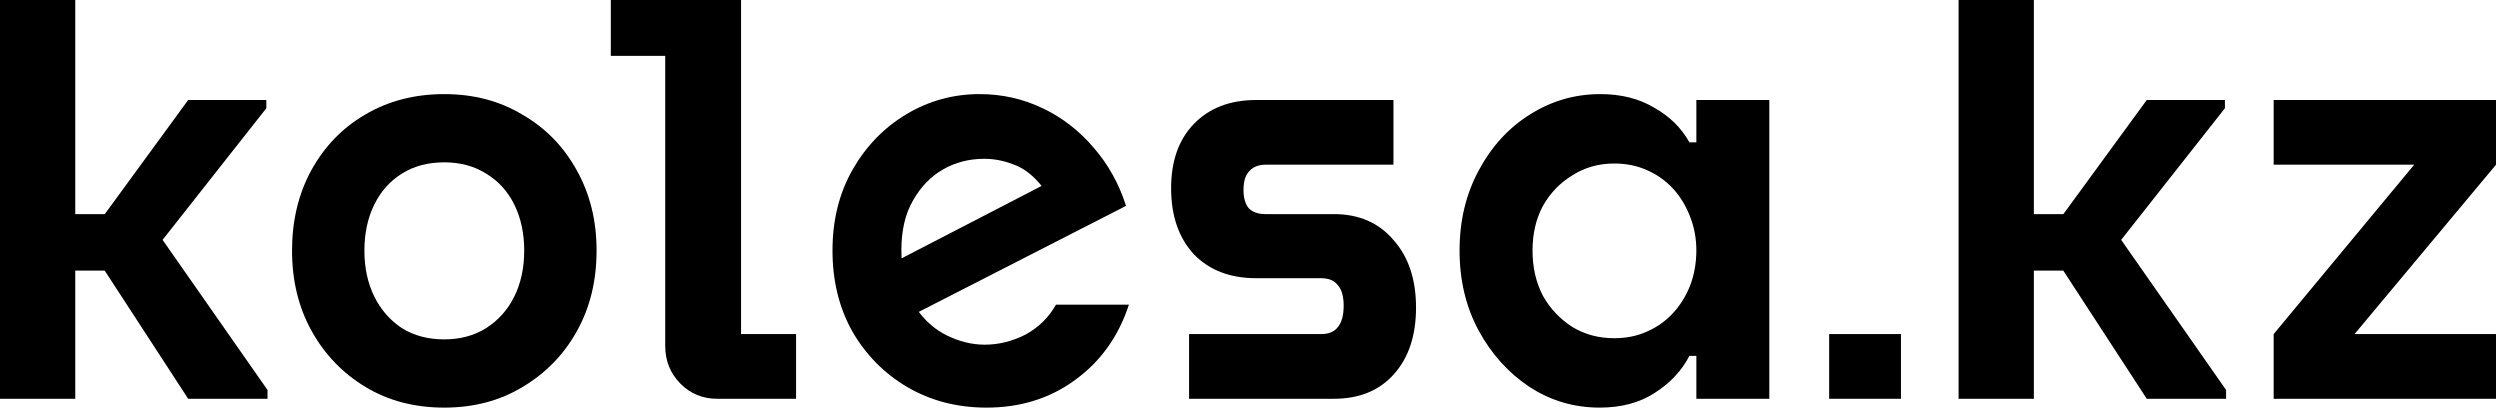 <svg width="92" height="15" viewBox="0 0 92 15" fill="none" xmlns="http://www.w3.org/2000/svg">
<g clip-path="url(#clip0_104_408)">
<path d="M6.925 3.68L3.856 7.879H2.77V0H0V14.675H2.77V9.957H3.852L6.925 14.675H9.844V14.351L5.983 8.827L9.801 3.983V3.68H6.925Z" fill="black"/>
<path fill-rule="evenodd" clip-rule="evenodd" d="M16.35 15C15.257 15 14.291 14.748 13.453 14.242C12.615 13.737 11.954 13.052 11.471 12.186C10.988 11.32 10.747 10.332 10.747 9.221C10.747 8.124 10.981 7.143 11.45 6.277C11.933 5.397 12.593 4.711 13.431 4.221C14.284 3.716 15.257 3.463 16.35 3.463C17.43 3.463 18.389 3.716 19.227 4.221C20.079 4.711 20.747 5.397 21.23 6.277C21.713 7.143 21.954 8.124 21.954 9.221C21.954 10.332 21.713 11.32 21.23 12.186C20.747 13.052 20.079 13.737 19.227 14.242C18.389 14.748 17.43 15 16.35 15ZM16.35 12.489C16.933 12.489 17.444 12.352 17.884 12.078C18.339 11.789 18.687 11.4 18.928 10.909C19.17 10.418 19.291 9.856 19.291 9.221C19.291 8.586 19.17 8.023 18.928 7.532C18.687 7.042 18.339 6.659 17.884 6.385C17.444 6.111 16.933 5.974 16.35 5.974C15.754 5.974 15.235 6.111 14.795 6.385C14.355 6.659 14.014 7.042 13.772 7.532C13.531 8.023 13.41 8.586 13.41 9.221C13.41 9.856 13.531 10.418 13.772 10.909C14.014 11.4 14.355 11.789 14.795 12.078C15.235 12.352 15.754 12.489 16.35 12.489Z" fill="black"/>
<path d="M25.034 14.113C25.404 14.488 25.858 14.675 26.398 14.675H29.296V12.294H27.271V0H22.478V2.056H24.48V12.727C24.48 13.276 24.665 13.737 25.034 14.113Z" fill="black"/>
<path fill-rule="evenodd" clip-rule="evenodd" d="M36.303 15C35.224 15 34.251 14.748 33.384 14.242C32.532 13.737 31.857 13.052 31.36 12.186C30.877 11.32 30.636 10.332 30.636 9.221C30.636 8.095 30.884 7.1 31.381 6.234C31.878 5.368 32.539 4.69 33.363 4.199C34.187 3.709 35.081 3.463 36.047 3.463C36.871 3.463 37.645 3.636 38.37 3.983C39.094 4.329 39.719 4.812 40.245 5.433C40.785 6.053 41.182 6.768 41.438 7.576L33.811 11.477C34.102 11.859 34.443 12.146 34.833 12.338C35.302 12.569 35.77 12.684 36.239 12.684C36.75 12.684 37.248 12.561 37.731 12.316C38.214 12.056 38.59 11.688 38.86 11.212H41.544C41.161 12.381 40.5 13.305 39.563 13.983C38.64 14.661 37.553 15 36.303 15ZM33.171 9.199C33.171 9.304 33.173 9.407 33.178 9.507L38.329 6.843C38.287 6.787 38.244 6.736 38.199 6.688C37.915 6.371 37.603 6.154 37.262 6.039C36.921 5.909 36.573 5.844 36.218 5.844C35.664 5.844 35.16 5.974 34.705 6.234C34.251 6.494 33.881 6.876 33.597 7.381C33.313 7.872 33.171 8.478 33.171 9.199Z" fill="black"/>
<path d="M49.234 12.035C49.106 12.208 48.9 12.294 48.616 12.294H43.758V14.675H49.085C50.022 14.675 50.761 14.372 51.3 13.766C51.84 13.16 52.11 12.345 52.11 11.32C52.11 10.281 51.833 9.452 51.279 8.831C50.739 8.196 50.008 7.879 49.085 7.879H46.571C46.3 7.879 46.095 7.807 45.953 7.662C45.825 7.504 45.761 7.28 45.761 6.991C45.761 6.674 45.832 6.443 45.974 6.299C46.116 6.14 46.315 6.061 46.571 6.061H51.279V3.68H46.23C45.264 3.68 44.497 3.975 43.928 4.567C43.374 5.144 43.097 5.931 43.097 6.926C43.097 7.936 43.374 8.745 43.928 9.351C44.497 9.942 45.264 10.238 46.23 10.238H48.616C48.9 10.238 49.106 10.325 49.234 10.498C49.376 10.657 49.447 10.909 49.447 11.255C49.447 11.602 49.376 11.861 49.234 12.035Z" fill="black"/>
<path fill-rule="evenodd" clip-rule="evenodd" d="M58.868 15C57.931 15 57.071 14.748 56.29 14.242C55.509 13.723 54.884 13.03 54.415 12.165C53.947 11.299 53.712 10.318 53.712 9.221C53.712 8.124 53.947 7.143 54.415 6.277C54.884 5.397 55.509 4.711 56.29 4.221C57.085 3.716 57.952 3.463 58.89 3.463C59.657 3.463 60.317 3.629 60.871 3.961C61.44 4.279 61.872 4.704 62.171 5.238H62.426V3.68H65.111V14.675H62.426V13.095H62.171C61.886 13.644 61.461 14.098 60.893 14.459C60.338 14.82 59.664 15 58.868 15ZM62.192 7.965C62.347 8.352 62.425 8.767 62.426 9.21C62.425 9.682 62.347 10.119 62.192 10.52C62.036 10.909 61.823 11.248 61.553 11.537C61.283 11.825 60.964 12.049 60.594 12.208C60.239 12.367 59.842 12.446 59.401 12.446C58.833 12.446 58.321 12.309 57.867 12.035C57.413 11.746 57.05 11.364 56.78 10.887C56.525 10.397 56.397 9.841 56.397 9.221C56.397 8.6 56.525 8.052 56.78 7.576C57.05 7.1 57.413 6.724 57.867 6.45C58.321 6.162 58.833 6.017 59.401 6.017C59.842 6.017 60.239 6.097 60.594 6.255C60.964 6.414 61.283 6.638 61.553 6.926C61.823 7.215 62.036 7.561 62.192 7.965Z" fill="black"/>
<path d="M79.001 3.68L75.932 7.879H74.846V0H72.076V14.675H74.846V9.957H75.928L79.001 14.675H81.92V14.351L78.059 8.827L81.877 3.983V3.68H79.001Z" fill="black"/>
<path d="M88.842 6.061L83.671 12.294V14.675H91.853V12.294H86.647L91.853 6.061V3.68H83.671V6.061H88.842Z" fill="black"/>
<path d="M67.313 12.294V14.675H69.955V12.294H67.313Z" fill="black"/>
</g>
<defs>
<clipPath id="clip0_104_408">
<rect width="92" height="15" fill="white"/>
</clipPath>
</defs>
</svg>
